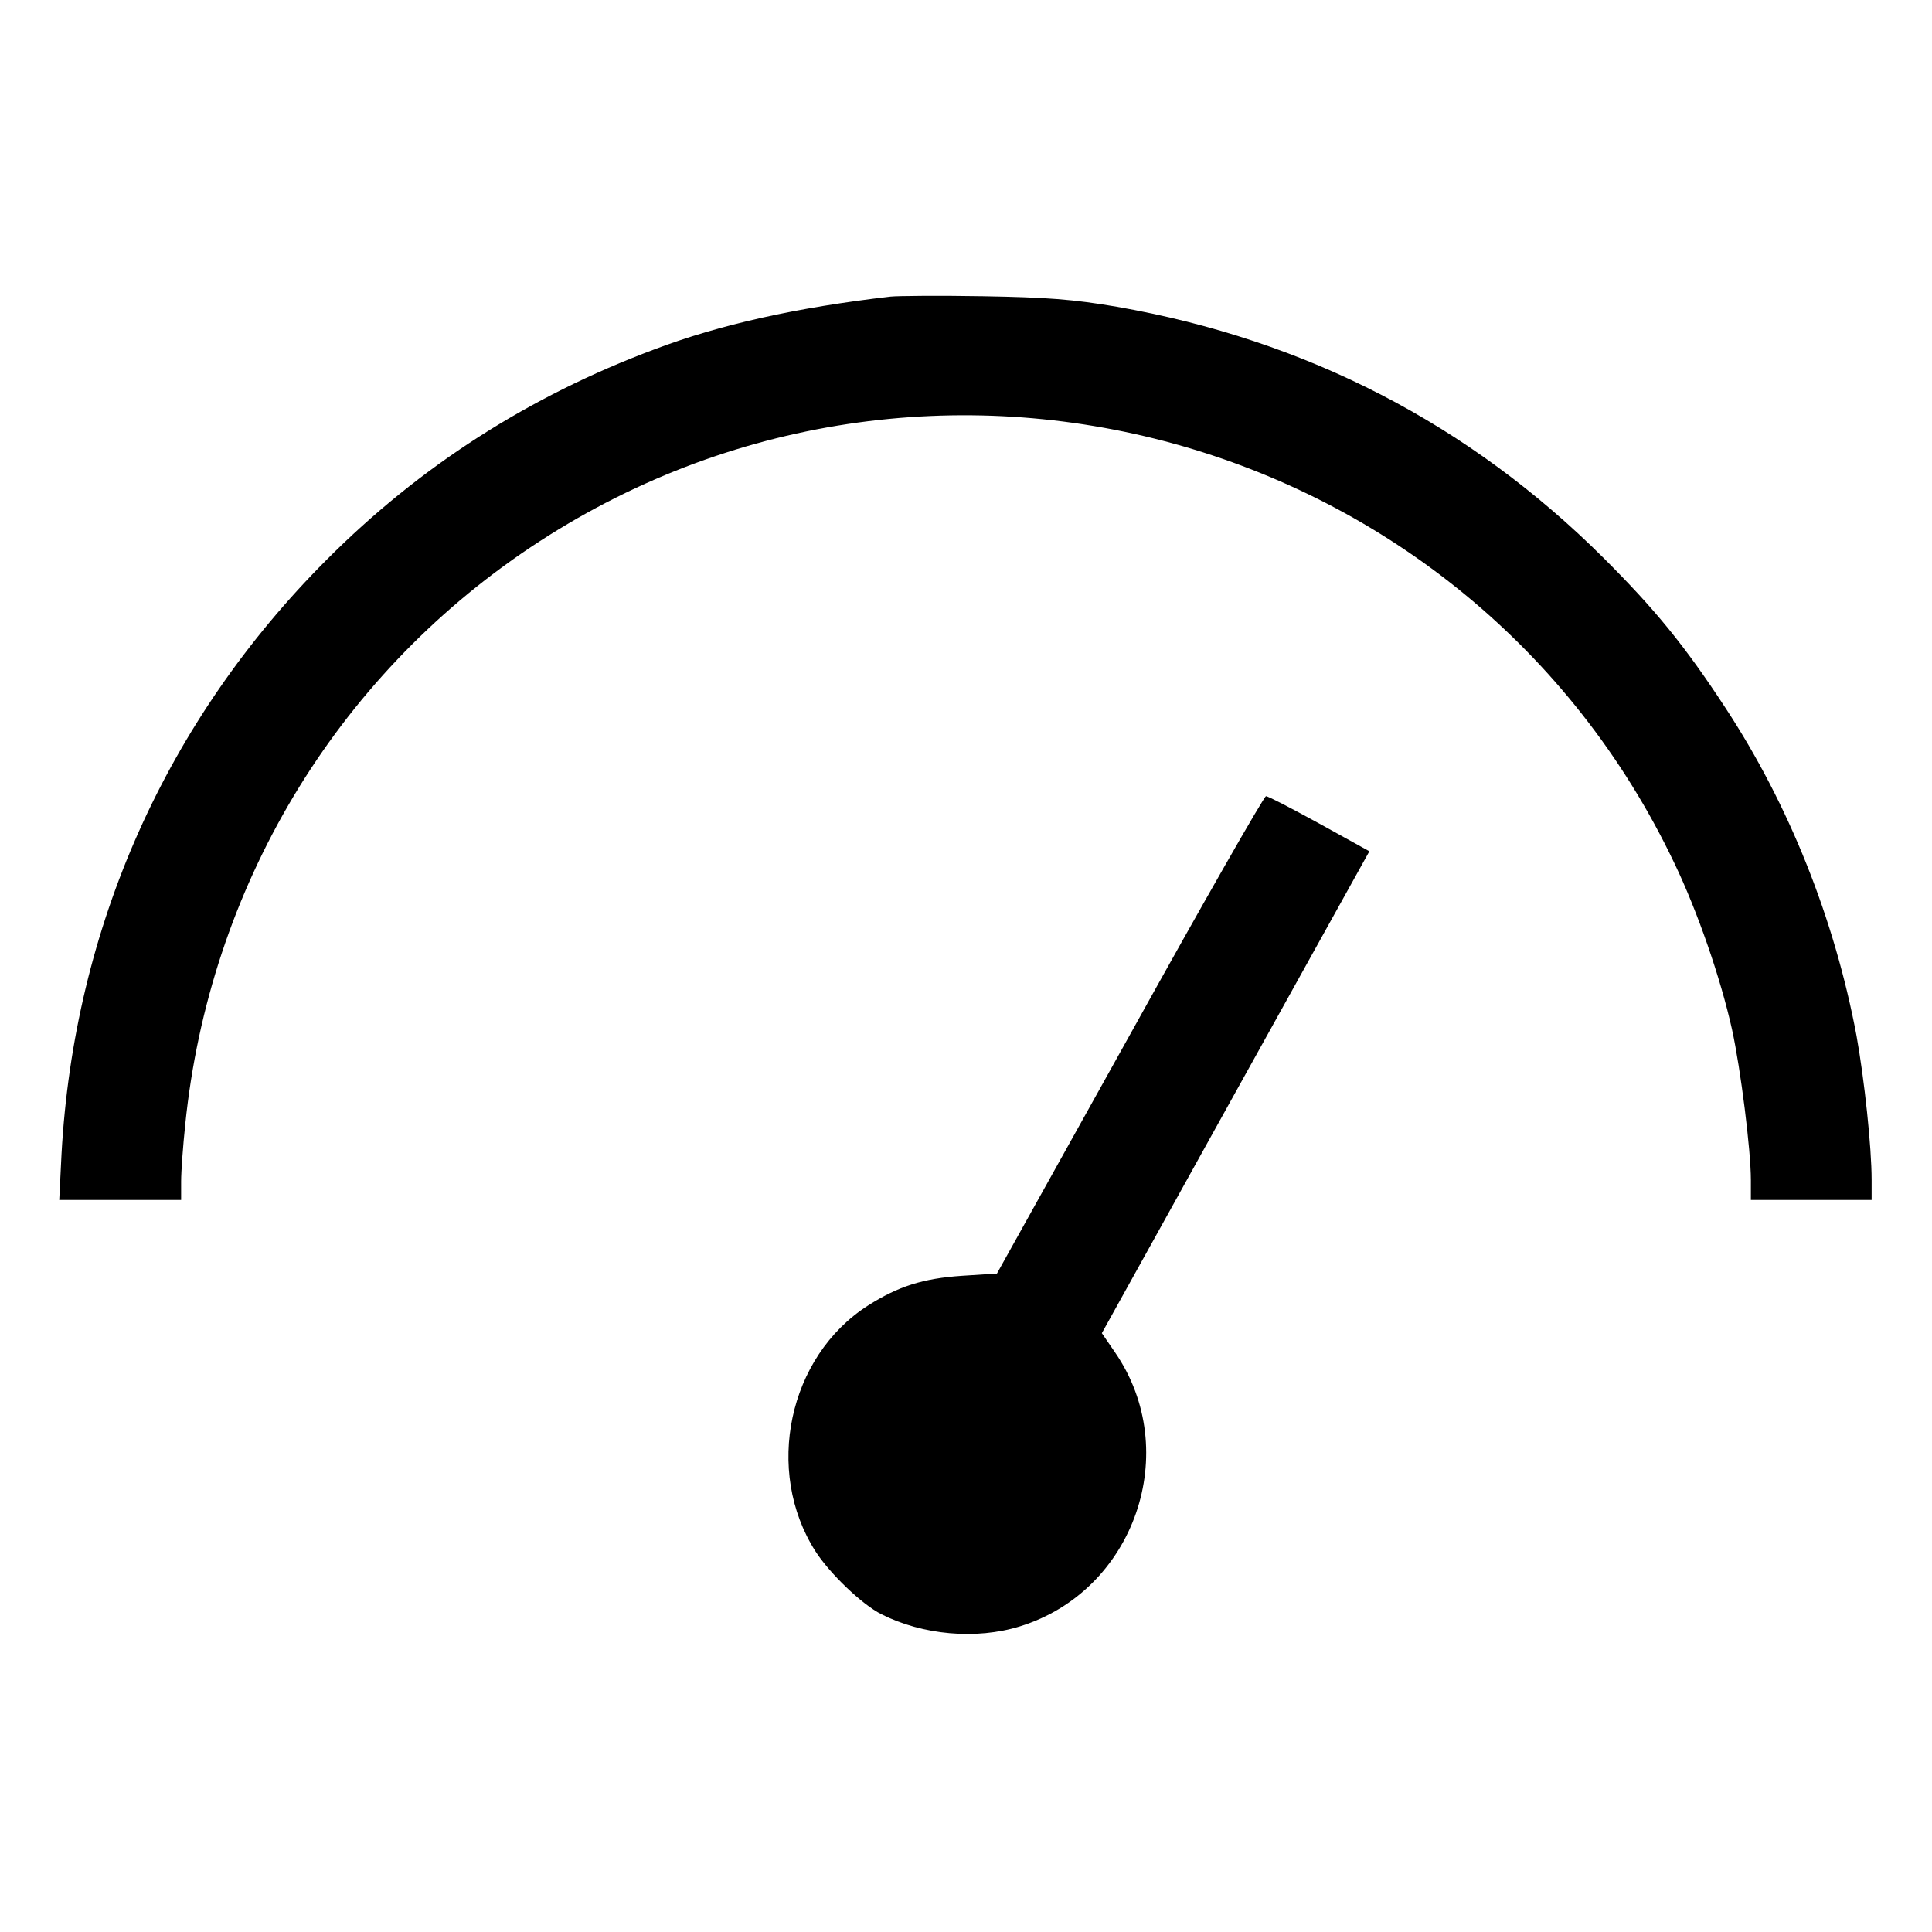 <?xml version="1.0" standalone="no"?>
<!DOCTYPE svg PUBLIC "-//W3C//DTD SVG 20010904//EN"
 "http://www.w3.org/TR/2001/REC-SVG-20010904/DTD/svg10.dtd">
<svg version="1.0" xmlns="http://www.w3.org/2000/svg"
 width="512pt" height="512pt" viewBox="0 0 512 512"
 preserveAspectRatio="xMidYMid meet">

<g transform="translate(0,512) scale(0.1,-0.1)"
fill="#000000" stroke="none">
<path d="M2360 4334 c-249 -29 -452 -74 -626 -140 -332 -124 -622 -310 -869
-558 -425 -426 -669 -974 -702 -1575 l-6 -121 161 0 162 0 0 49 c0 27 5 95 11
152 64 626 397 1182 914 1528 1053 704 2487 308 3032 -836 62 -129 123 -306
153 -441 23 -105 50 -320 50 -399 l0 -53 160 0 160 0 0 53 c0 87 -19 265 -40
382 -58 309 -179 613 -348 870 -108 165 -186 260 -321 395 -357 356 -789 579
-1291 667 -117 20 -186 25 -355 28 -115 2 -226 1 -245 -1z"/>
<path d="M2994 2377 l-352 -632 -93 -6 c-103 -7 -169 -28 -249 -79 -211 -135
-275 -438 -139 -651 37 -58 123 -141 175 -167 109 -55 251 -68 367 -32 304 94
432 464 252 726 l-35 51 354 638 355 639 -132 73 c-73 40 -136 73 -142 73 -5
0 -168 -285 -361 -633z"/>
</g>
</svg>
